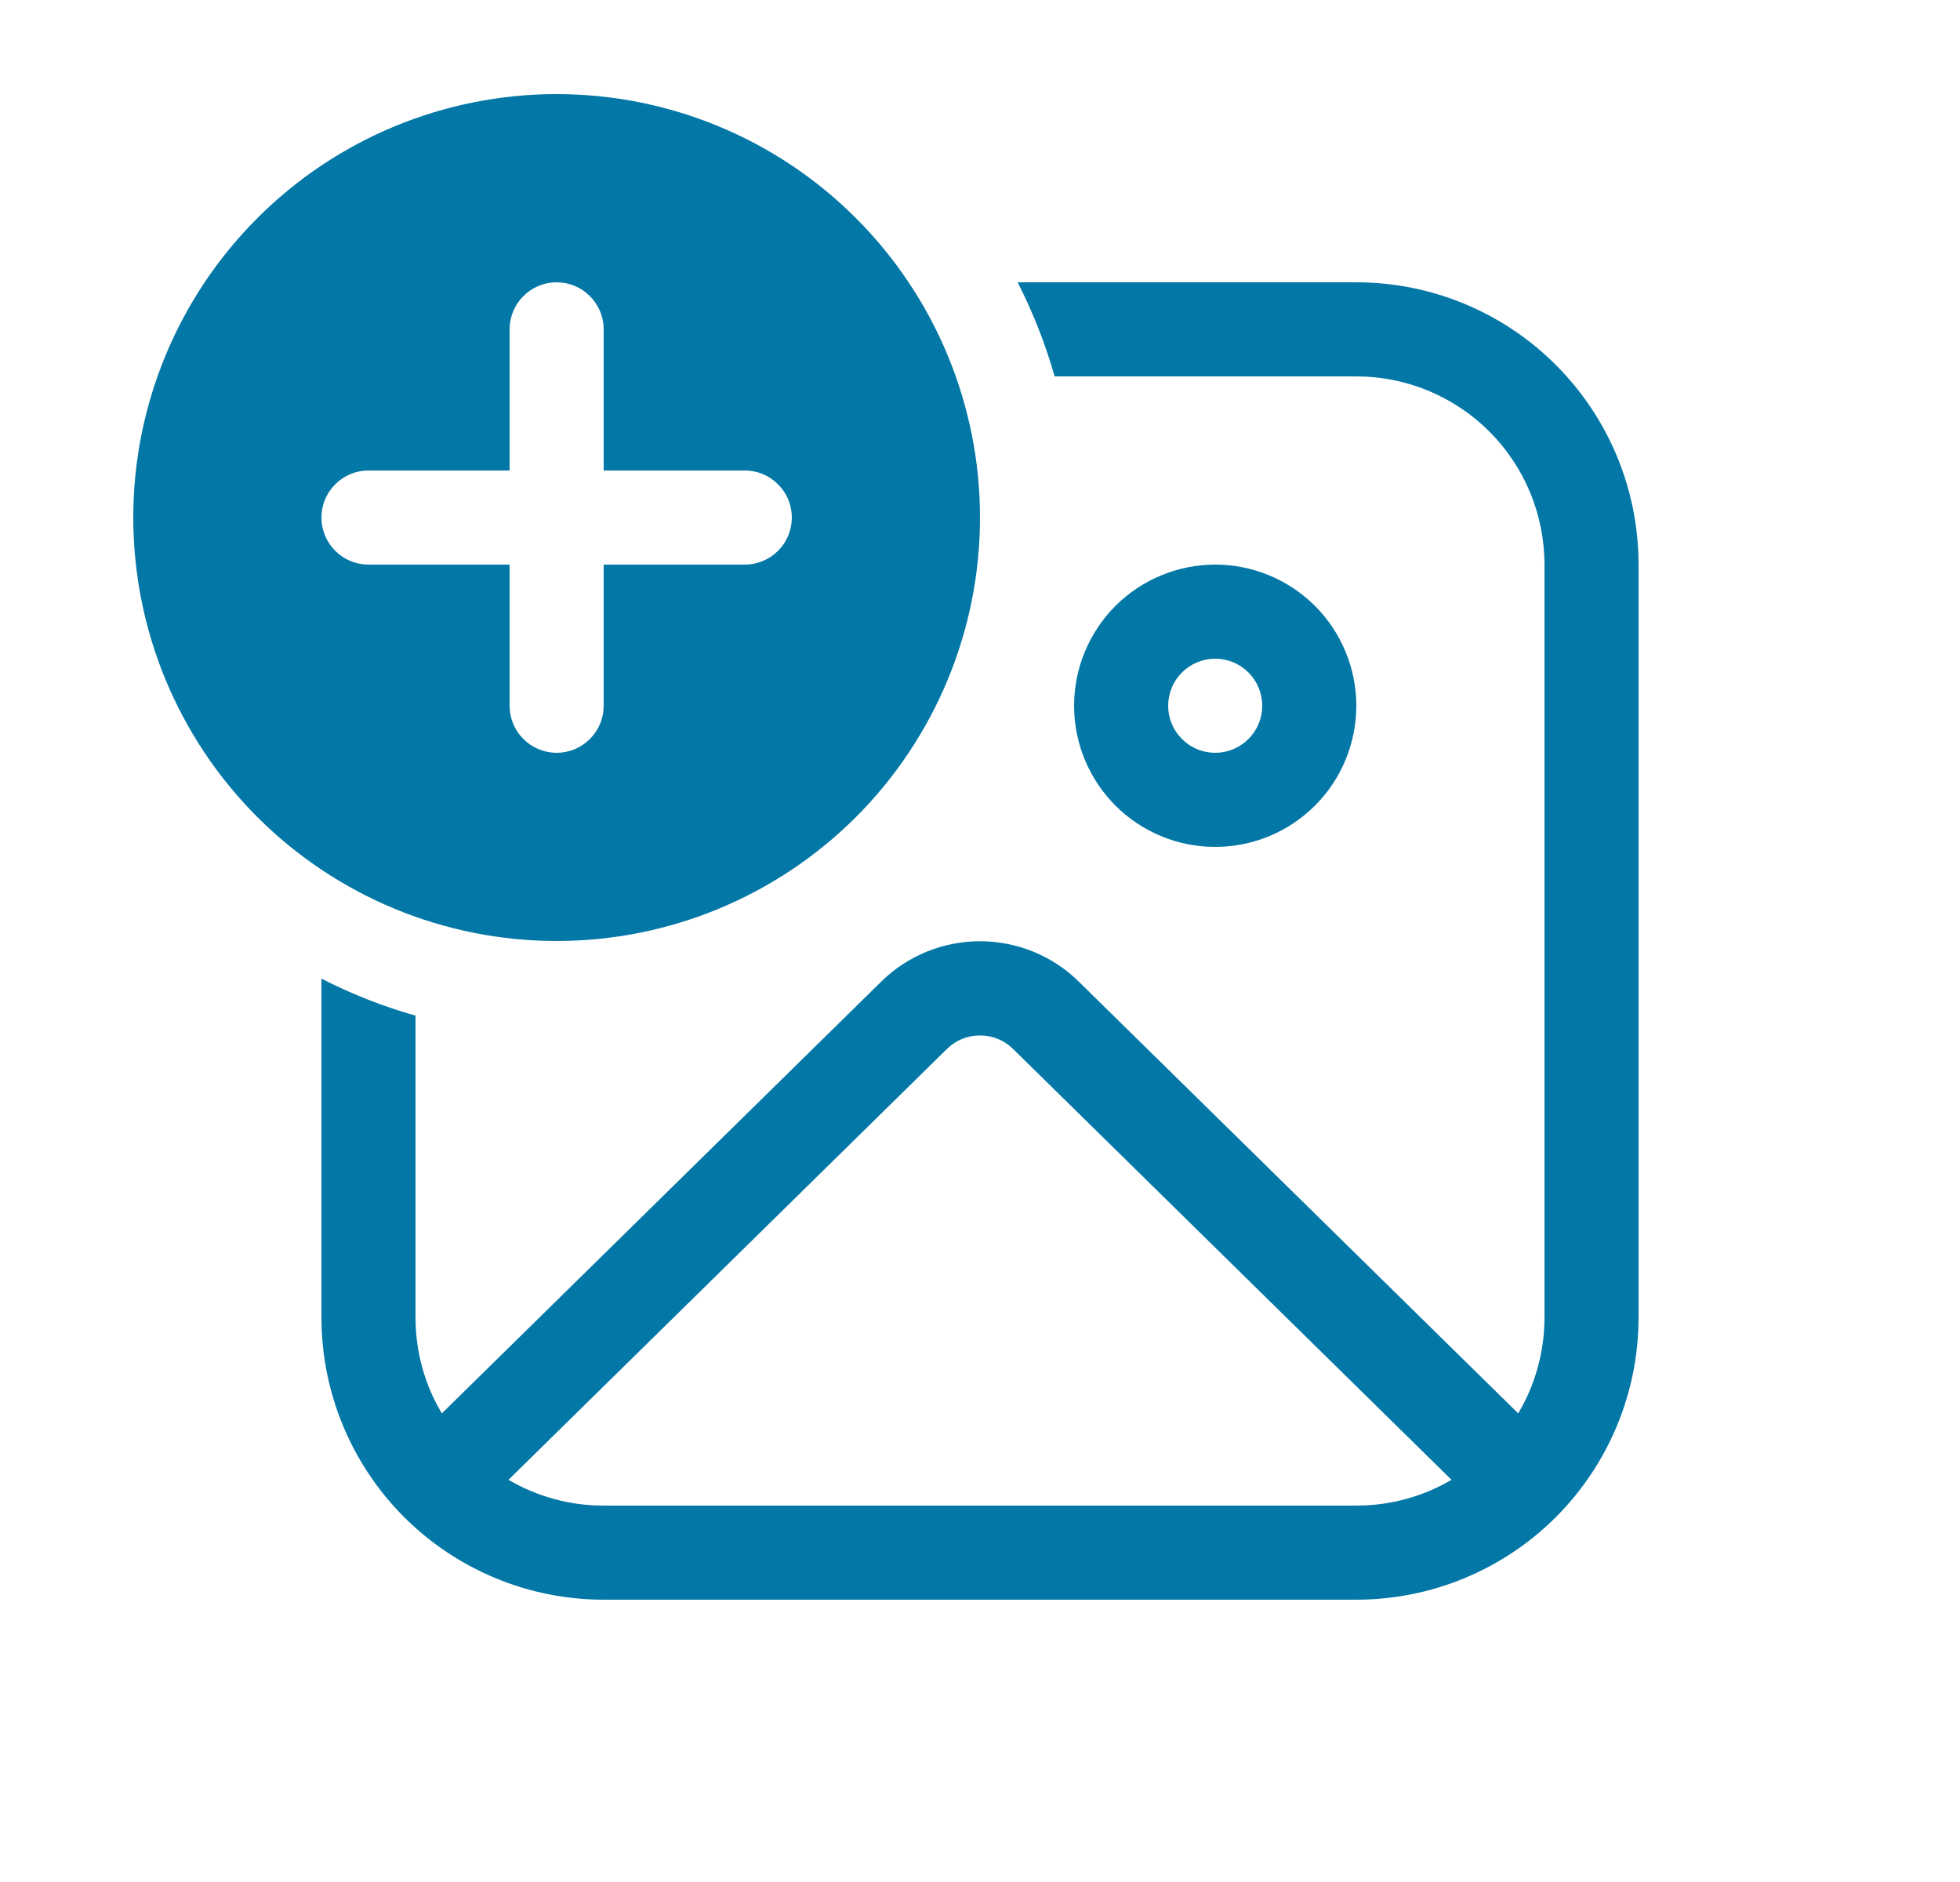<svg width="25" height="24" viewBox="0 0 25 24" fill="none" xmlns="http://www.w3.org/2000/svg">
    <path
        d="M12.5 6.6C12.5 8.032 11.931 9.406 10.918 10.419C9.906 11.431 8.532 12 7.1 12C5.668 12 4.294 11.431 3.282 10.419C2.269 9.406 1.7 8.032 1.7 6.6C1.7 5.168 2.269 3.795 3.282 2.782C4.294 1.769 5.668 1.2 7.1 1.2C8.532 1.2 9.906 1.769 10.918 2.782C11.931 3.795 12.5 5.168 12.5 6.6ZM7.7 4.2C7.7 4.041 7.637 3.888 7.524 3.776C7.412 3.663 7.259 3.6 7.1 3.6C6.941 3.6 6.788 3.663 6.676 3.776C6.563 3.888 6.5 4.041 6.5 4.2V6H4.7C4.541 6 4.388 6.063 4.276 6.176C4.163 6.288 4.1 6.441 4.1 6.6C4.1 6.759 4.163 6.912 4.276 7.024C4.388 7.137 4.541 7.2 4.7 7.2H6.5V9C6.5 9.159 6.563 9.312 6.676 9.424C6.788 9.537 6.941 9.6 7.1 9.6C7.259 9.6 7.412 9.537 7.524 9.424C7.637 9.312 7.7 9.159 7.7 9V7.2H9.5C9.659 7.2 9.812 7.137 9.924 7.024C10.037 6.912 10.1 6.759 10.1 6.6C10.1 6.441 10.037 6.288 9.924 6.176C9.812 6.063 9.659 6 9.5 6H7.7V4.2ZM17.3 4.8H13.452C13.334 4.386 13.176 3.984 12.98 3.6H17.3C18.255 3.6 19.171 3.979 19.846 4.655C20.521 5.33 20.9 6.245 20.9 7.2V16.8C20.9 17.755 20.521 18.671 19.846 19.346C19.171 20.021 18.255 20.4 17.3 20.4H7.7C6.745 20.4 5.83 20.021 5.154 19.346C4.479 18.671 4.1 17.755 4.1 16.8V12.48C4.481 12.675 4.881 12.833 5.3 12.952V16.8C5.3 17.248 5.422 17.667 5.636 18.024L11.239 12.519C11.575 12.188 12.028 12.003 12.5 12.003C12.972 12.003 13.425 12.188 13.761 12.519L19.365 18.024C19.585 17.654 19.7 17.231 19.7 16.8V7.2C19.7 6.564 19.447 5.953 18.997 5.503C18.547 5.053 17.936 4.8 17.3 4.8ZM17.3 9C17.3 9.237 17.253 9.471 17.163 9.689C17.073 9.907 16.94 10.106 16.773 10.273C16.606 10.44 16.407 10.573 16.189 10.663C15.97 10.754 15.736 10.8 15.5 10.8C15.264 10.8 15.03 10.754 14.811 10.663C14.593 10.573 14.394 10.44 14.227 10.273C14.06 10.106 13.928 9.907 13.837 9.689C13.747 9.471 13.7 9.237 13.7 9C13.7 8.523 13.89 8.065 14.227 7.727C14.565 7.39 15.023 7.2 15.5 7.2C15.977 7.2 16.435 7.39 16.773 7.727C17.11 8.065 17.3 8.523 17.3 9ZM16.1 9C16.1 8.841 16.037 8.688 15.924 8.576C15.812 8.463 15.659 8.4 15.5 8.4C15.341 8.4 15.188 8.463 15.076 8.576C14.963 8.688 14.9 8.841 14.9 9C14.9 9.159 14.963 9.312 15.076 9.424C15.188 9.537 15.341 9.6 15.5 9.6C15.659 9.6 15.812 9.537 15.924 9.424C16.037 9.312 16.1 9.159 16.1 9ZM6.486 18.871C6.854 19.087 7.273 19.201 7.7 19.2H17.3C17.744 19.2 18.158 19.08 18.514 18.871L12.92 13.375C12.808 13.265 12.657 13.204 12.5 13.204C12.343 13.204 12.192 13.265 12.08 13.375L6.486 18.871Z"
        fill="#0377A6" />
</svg>
